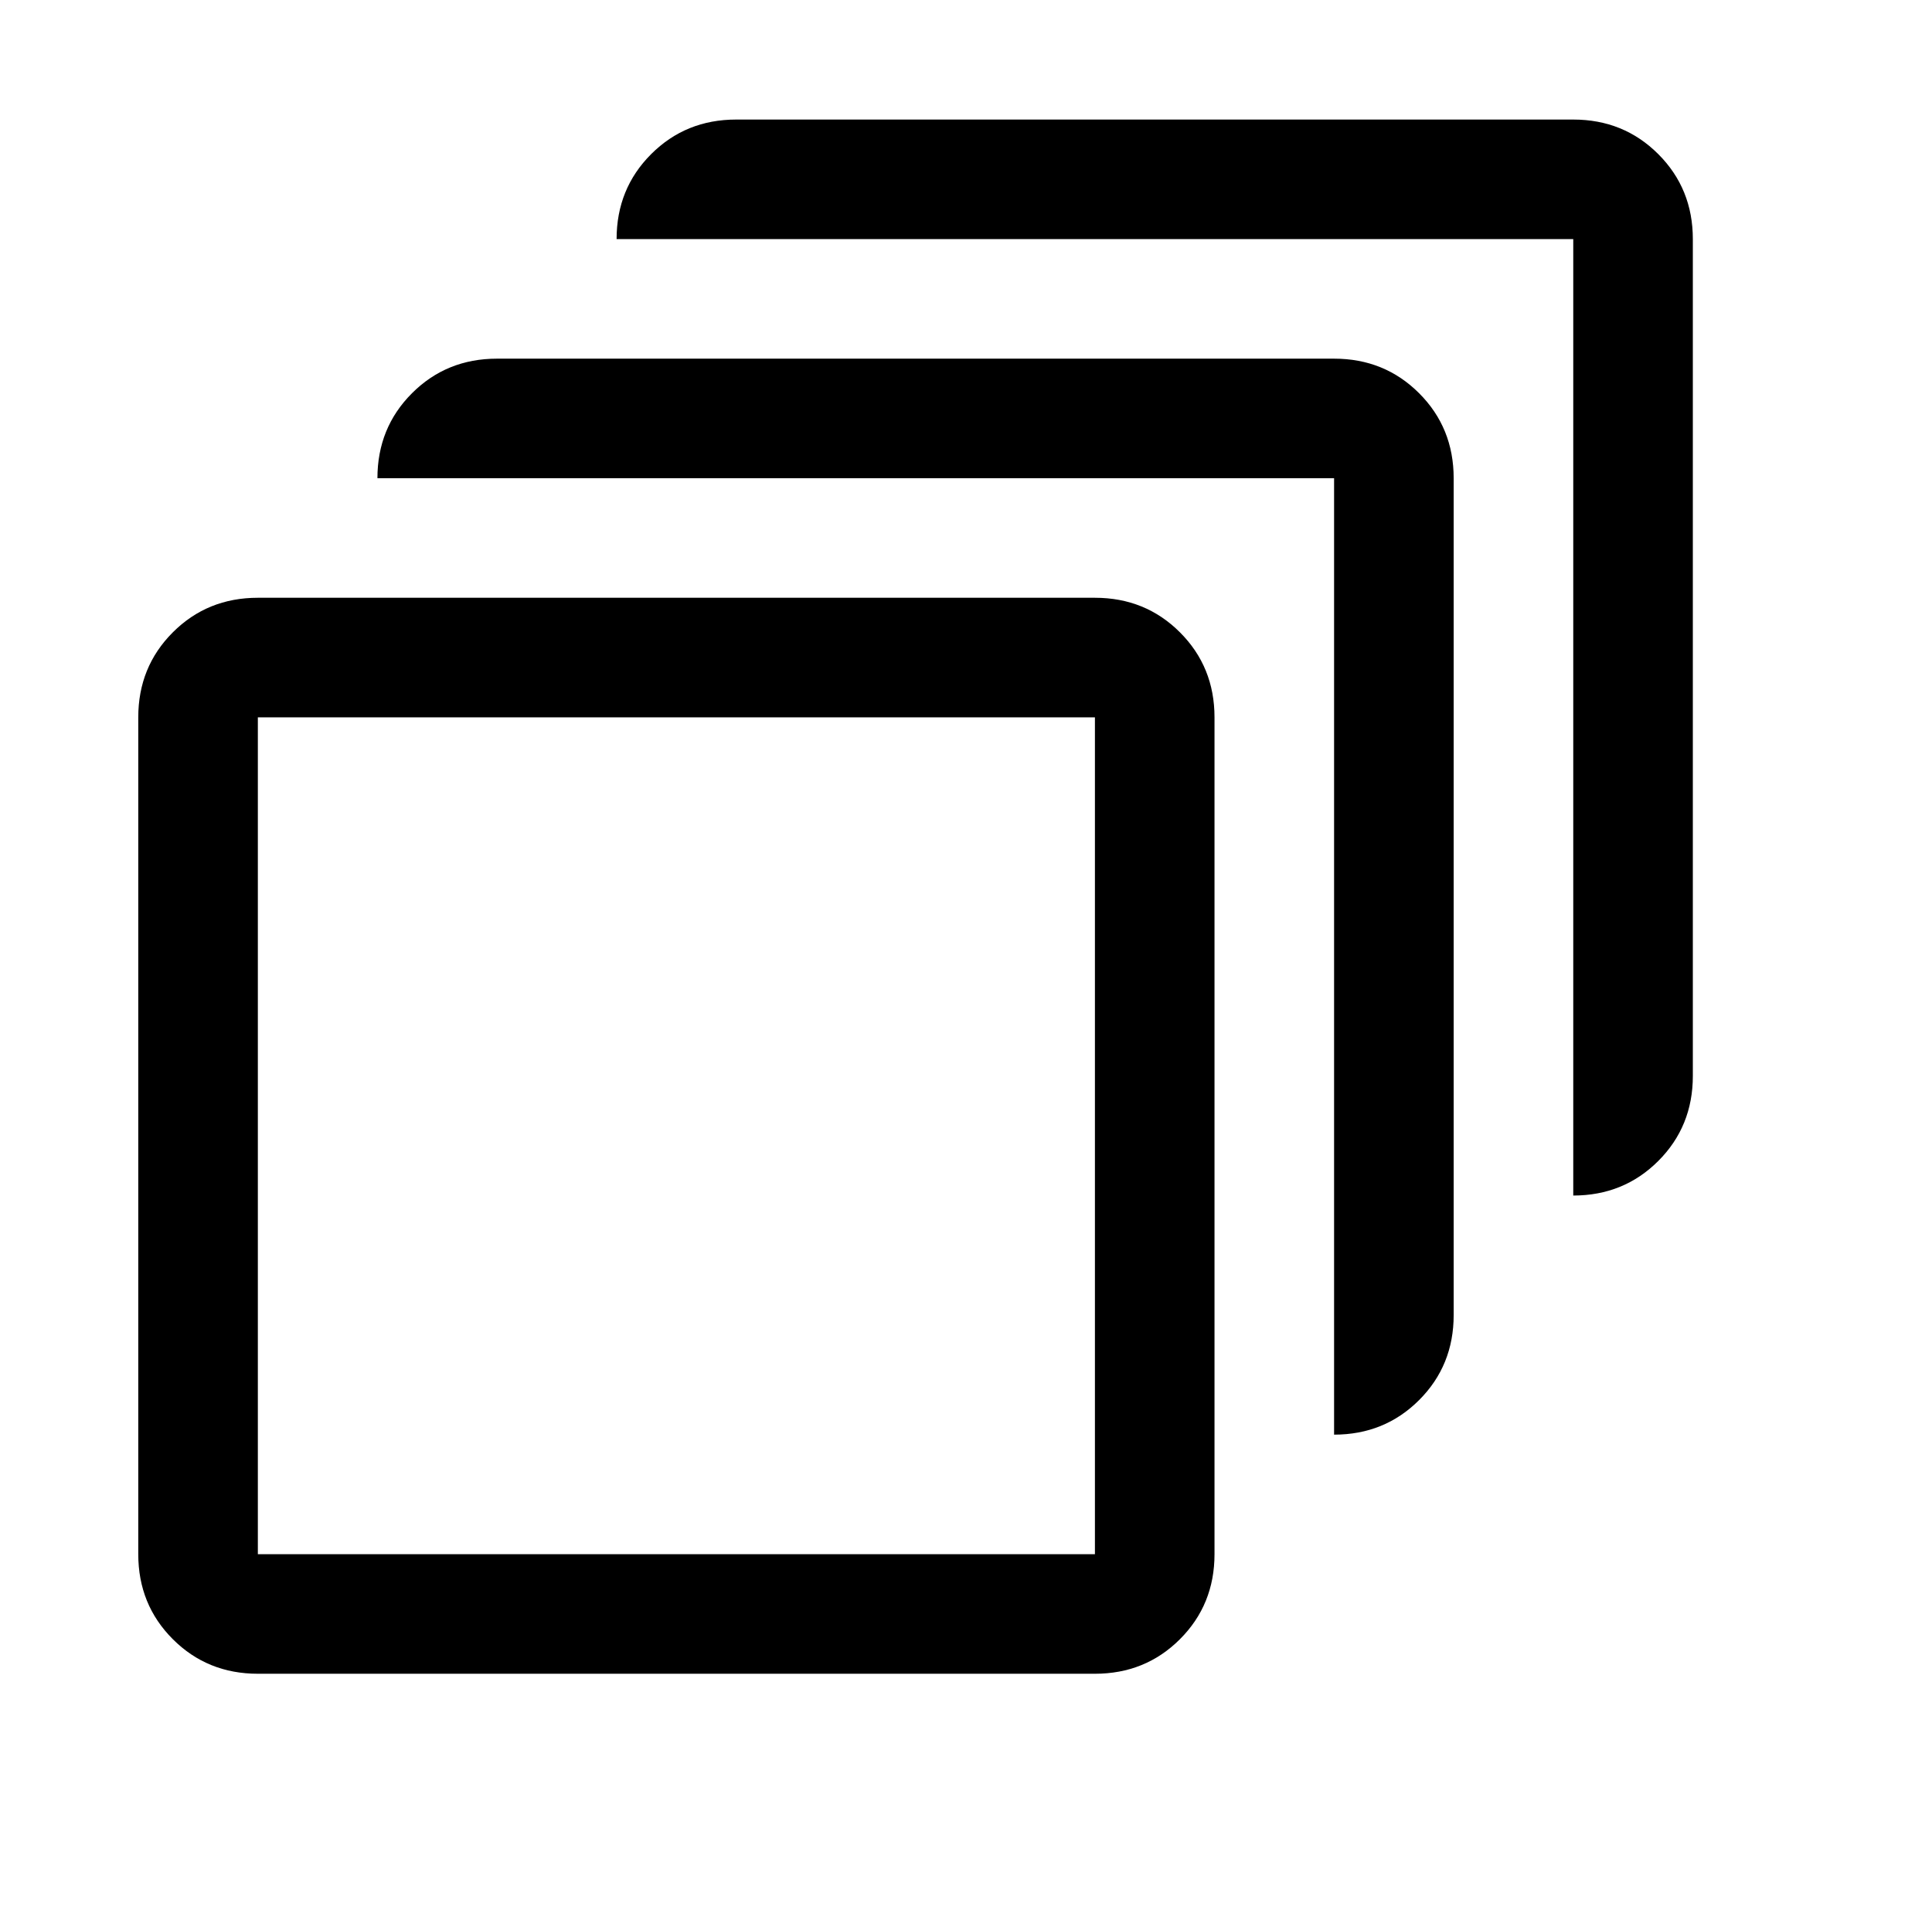 <?xml version="1.0" standalone="no"?>
<!DOCTYPE svg PUBLIC "-//W3C//DTD SVG 1.1//EN" "http://www.w3.org/Graphics/SVG/1.1/DTD/svg11.dtd" >
<svg xmlns="http://www.w3.org/2000/svg" xmlns:xlink="http://www.w3.org/1999/xlink" version="1.1" viewBox="-10 0 1034 1024">
  <g transform="matrix(1 0 0 -1 0 960)">
   <path fill="currentColor"
d="M832 896h-448q-27 0 -45.5 -18.5t-18.5 -45.5h512v-512q27 0 45.5 18.5t18.5 45.5v448q0 27 -18.5 45.5t-45.5 18.5zM576 640h-448q-27 0 -45.5 -18.5t-18.5 -45.5v-448q0 -27 18.5 -45.5t45.5 -18.5h448q27 0 45.5 18.5t18.5 45.5v448q0 27 -18.5 45.5t-45.5 18.5z
M128 576h448v-448h-448v448zM704 768h-448q-27 0 -45.5 -18.5t-18.5 -45.5h512v-512q27 0 45.5 18.5t18.5 45.5v448q0 27 -18.5 45.5t-45.5 18.5z" />
  </g>

</svg>
